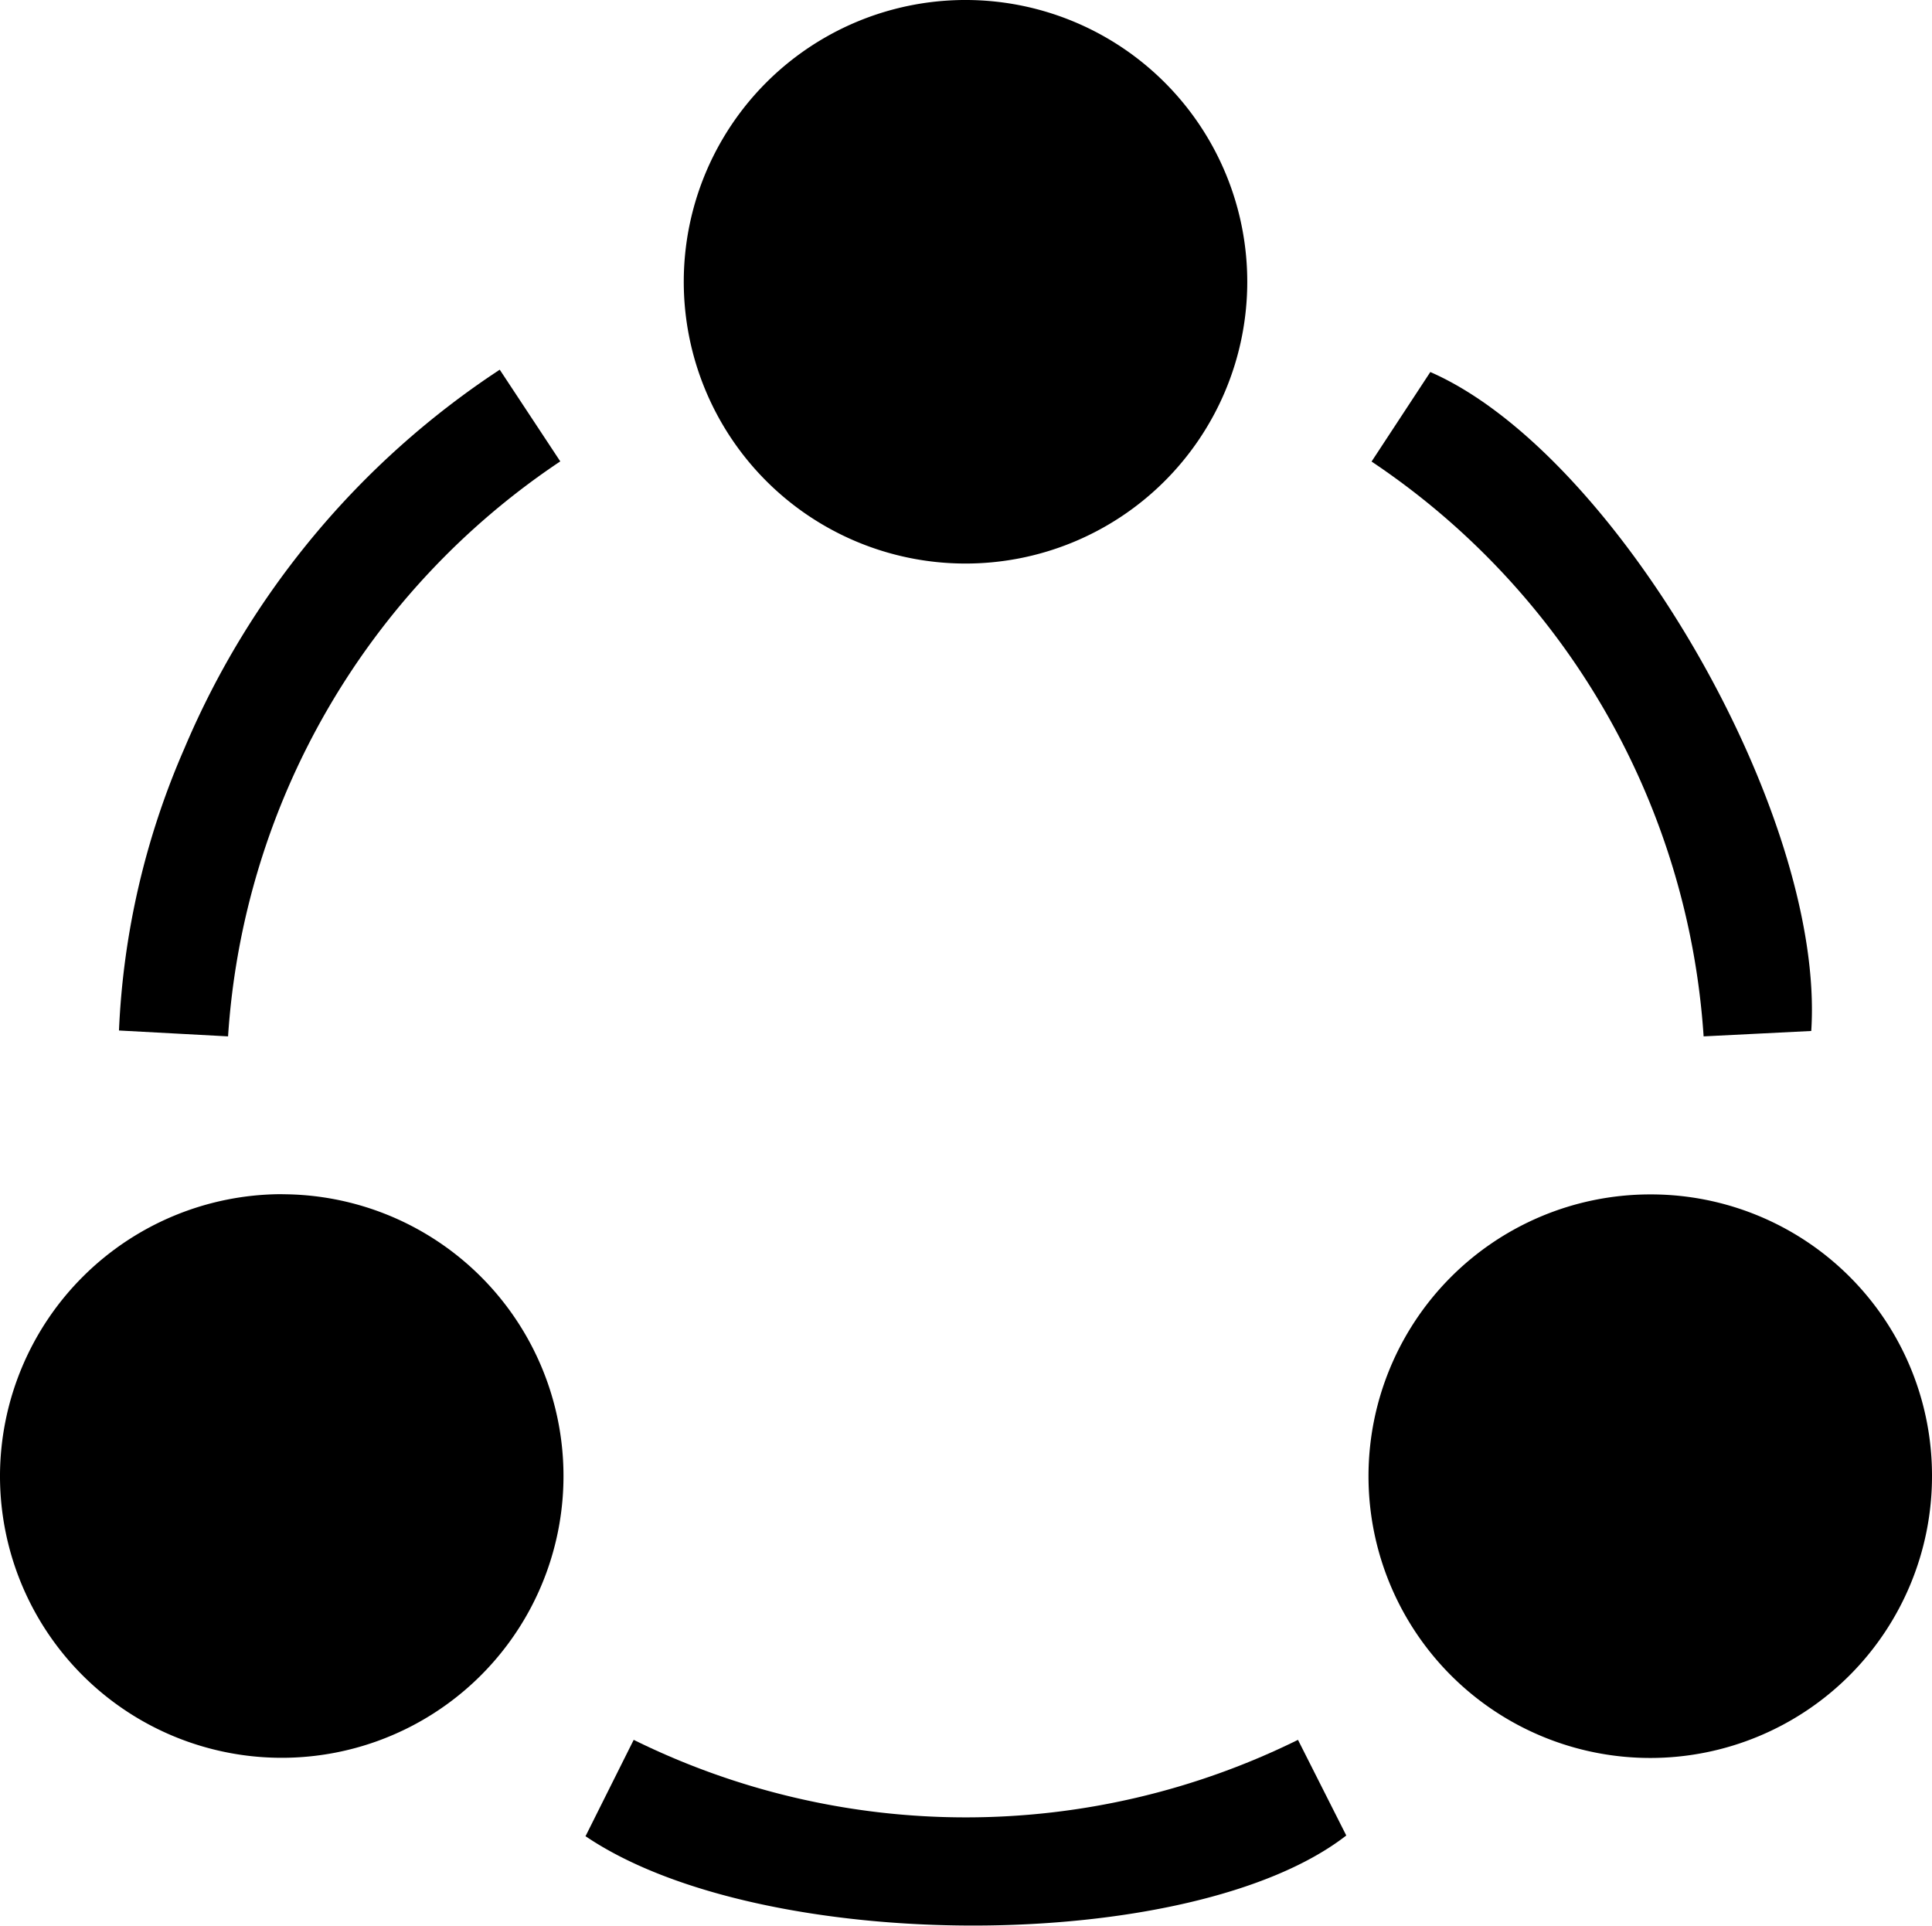 <svg id="integrations-icon" xmlns="http://www.w3.org/2000/svg" width="24" height="23.922" viewBox="0 0 24 23.922">
  <path id="Path_13" data-name="Path 13" d="M24,18.336a3.5,3.5,0,1,1-3.511-3.5A3.492,3.492,0,0,1,24,18.336Z"/>
  <path id="Path_14" data-name="Path 14" d="M3.509,14.834A3.5,3.5,0,1,1,0,18.313a3.507,3.507,0,0,1,3.509-3.48Z"/>
  <path id="Path_15" data-name="Path 15" d="M12.019,0A3.5,3.5,0,1,1,8.494,3.49,3.5,3.5,0,0,1,12.019,0Z"/>
  <path id="Path_16" data-name="Path 16" d="M7.272,22.811l.6-1.2a9.321,9.321,0,0,0,8.252,0l.6,1.188c-1.914,1.487-7.263,1.494-9.453.007Z"/>
  <path id="Path_17" data-name="Path 17" d="M22.5,12.806l-1.337.067a9.327,9.327,0,0,0-4.125-7.14l.73-1.112C20.073,5.629,22.676,10.122,22.5,12.806Z"/>
  <path id="Path_18" data-name="Path 18" d="M6.208,4.592,6.96,5.731a9.319,9.319,0,0,0-4.127,7.142L1.478,12.8a9.793,9.793,0,0,1,.811-3.5A10.531,10.531,0,0,1,6.208,4.592Z"/>
</svg>
